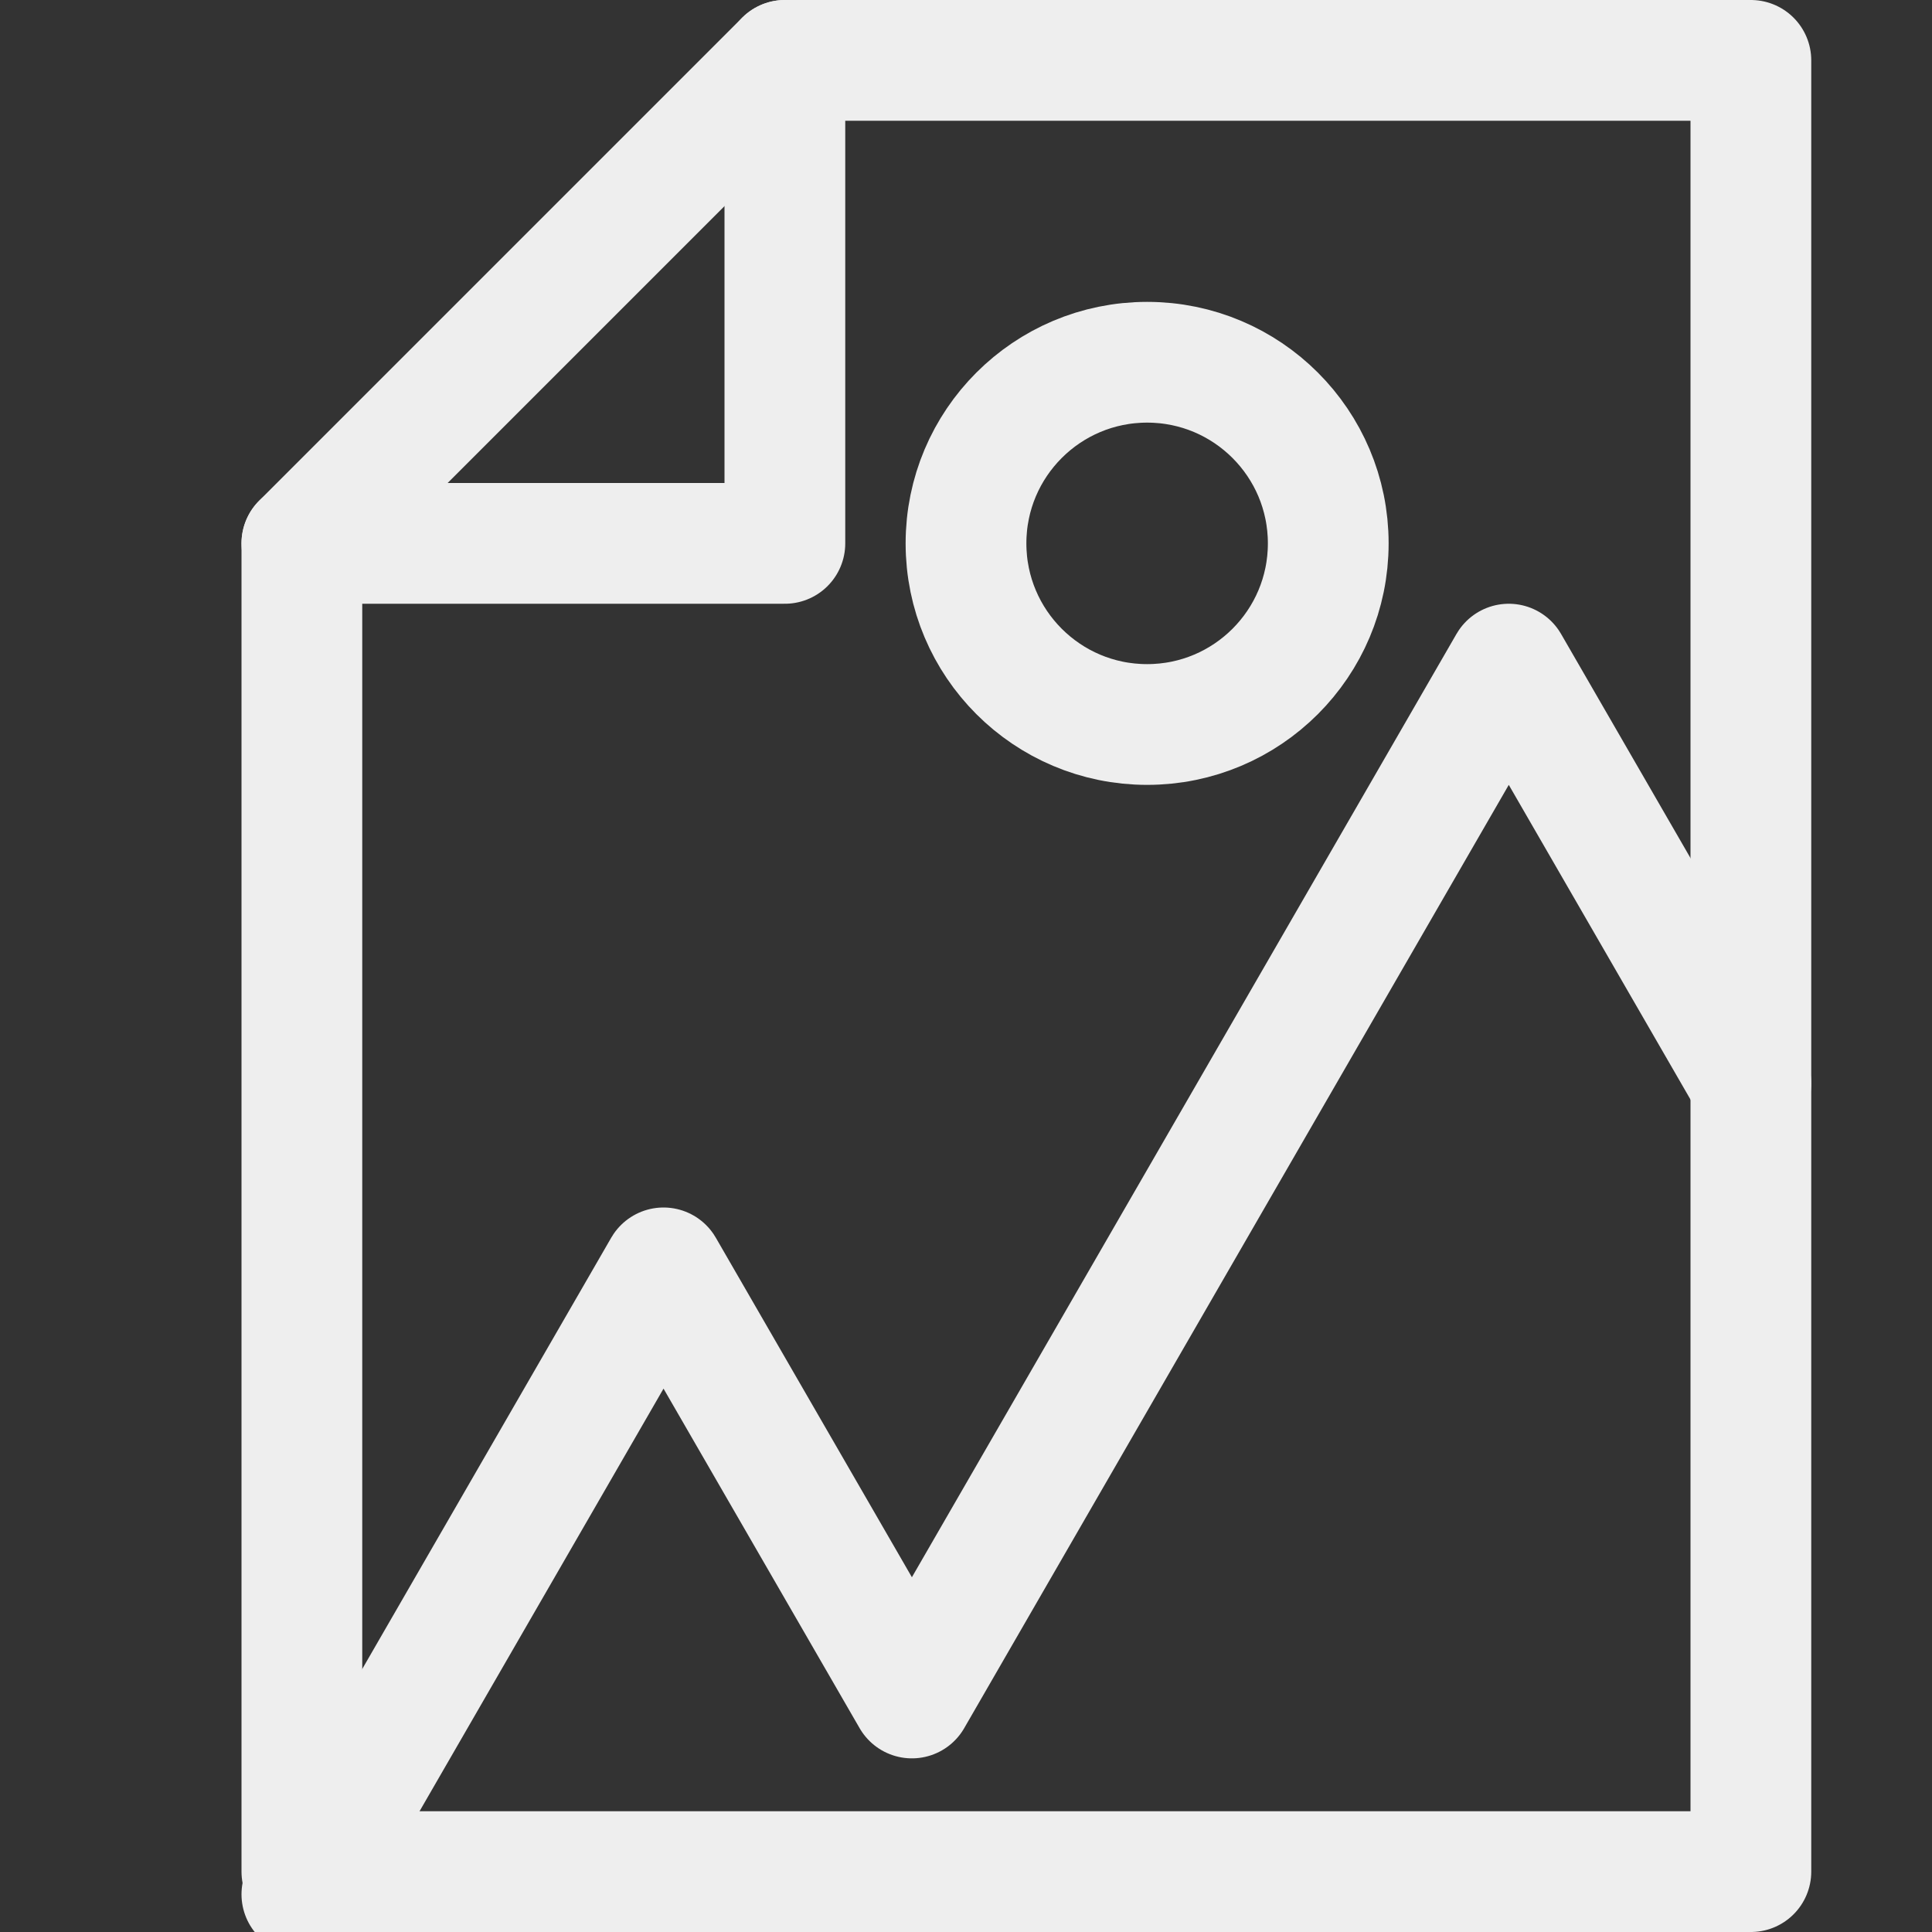 <?xml version="1.0" encoding="UTF-8" standalone="no"?><!DOCTYPE svg PUBLIC "-//W3C//DTD SVG 1.1//EN" "http://www.w3.org/Graphics/SVG/1.1/DTD/svg11.dtd"><svg width="16px" height="16px" version="1.1" xmlns="http://www.w3.org/2000/svg" xmlns:xlink="http://www.w3.org/1999/xlink" xml:space="preserve" xmlns:serif="http://www.serif.com/" style="fill-rule:evenodd;clip-rule:evenodd;stroke-linecap:round;stroke-linejoin:round;"><rect width="100%" height="100%" fill="#333333" stroke="none"/><rect id="file_image" x="0" y="0" width="16" height="16" style="fill:none;"/><clipPath id="_clip1"><rect x="0" y="0" width="16" height="16"/></clipPath><g clip-path="url(#_clip1)"><path d="M2.5,15.688l2.995,-5.188l2.057,3.562l4.943,-8.562l2.005,3.472" style="fill:none;stroke:rgb(238,238,238);stroke-width:1px;"/><circle cx="9.5" cy="4.5" r="1.5" style="fill:none;stroke:rgb(238,238,238);stroke-width:1px;"/><path d="M2.5,4.5l4,-4l8,0l0,15l-12,0l0,-11Z" style="fill:none;stroke:rgb(238,238,238);stroke-width:1px;stroke-miterlimit:1.5;"/><path d="M2.5,4.5l4,-0l0,-4" style="fill:none;stroke:rgb(238,238,238);stroke-width:1px;stroke-miterlimit:1.5;"/></g></svg>